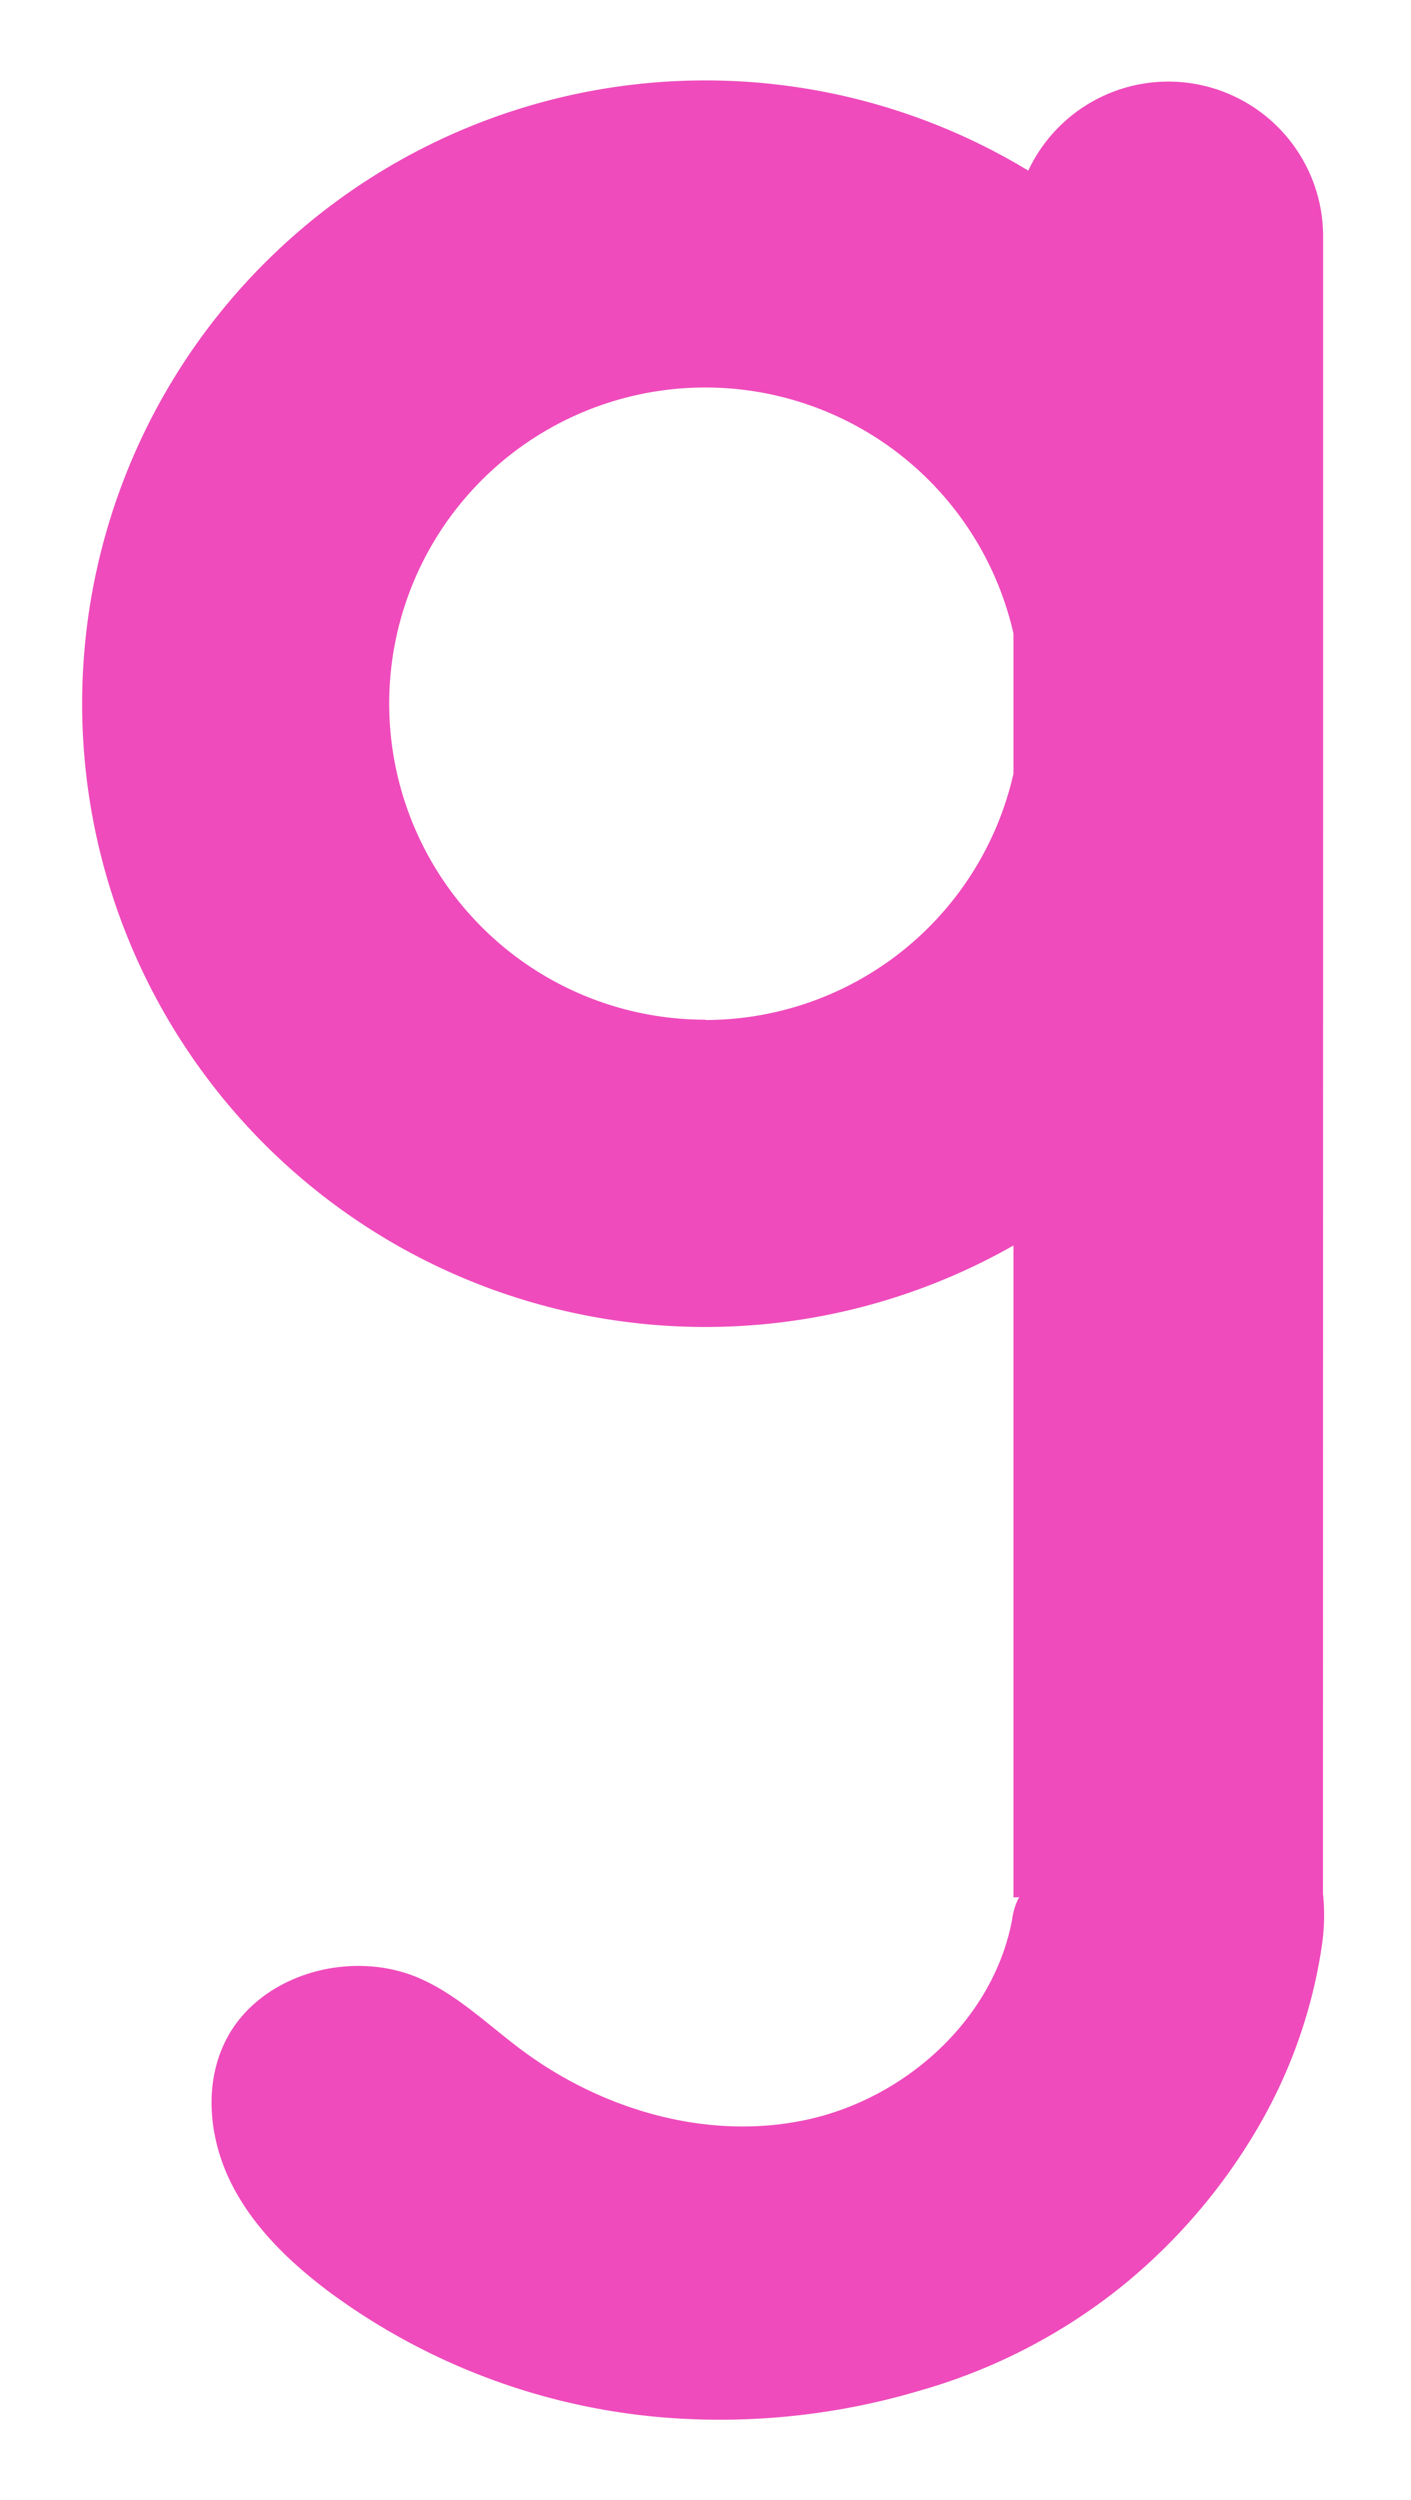 <svg id="b324302d-ad1d-435d-aa31-10c7731aa86a" data-name="Layer 1" xmlns="http://www.w3.org/2000/svg" width="262.86" height="465.71" viewBox="0 0 262.86 465.71">
  <defs>
    <style>
      .b26fd041-e7a6-4910-ae52-4d33e4ba8305 {
        fill: #ef4bbc;
      }
    </style>
  </defs>
  <path class="b26fd041-e7a6-4910-ae52-4d33e4ba8305" d="M246.49,145.94V44A28.84,28.84,0,0,0,217.64,15.2h0a28.83,28.83,0,0,0-26.08,16.58A116.1,116.1,0,1,0,188.8,232V353.42h1.1a4,4,0,0,0-.28.43,12.46,12.46,0,0,0-1.08,3.78c-3.49,18.48-19.75,33.17-38.12,37.19s-38.07-1.69-53.17-12.91c-6.19-4.6-11.81-10.15-18.85-13.3-13.06-5.85-30.75-.78-36.71,12.23-3.77,8.2-2.58,18.07,1.52,26.11s10.81,14.47,18,19.88a121.52,121.52,0,0,0,63.07,23.53,130.67,130.67,0,0,0,47.14-5.07,106.48,106.48,0,0,0,37.71-19.53,108.12,108.12,0,0,0,25.5-29.95,94.38,94.38,0,0,0,11.6-33.22,38.88,38.88,0,0,0,.23-9.89Zm-115.1,44A58.88,58.88,0,1,1,188.8,118v26.12A58.89,58.89,0,0,1,131.39,190Z"/>
</svg>
